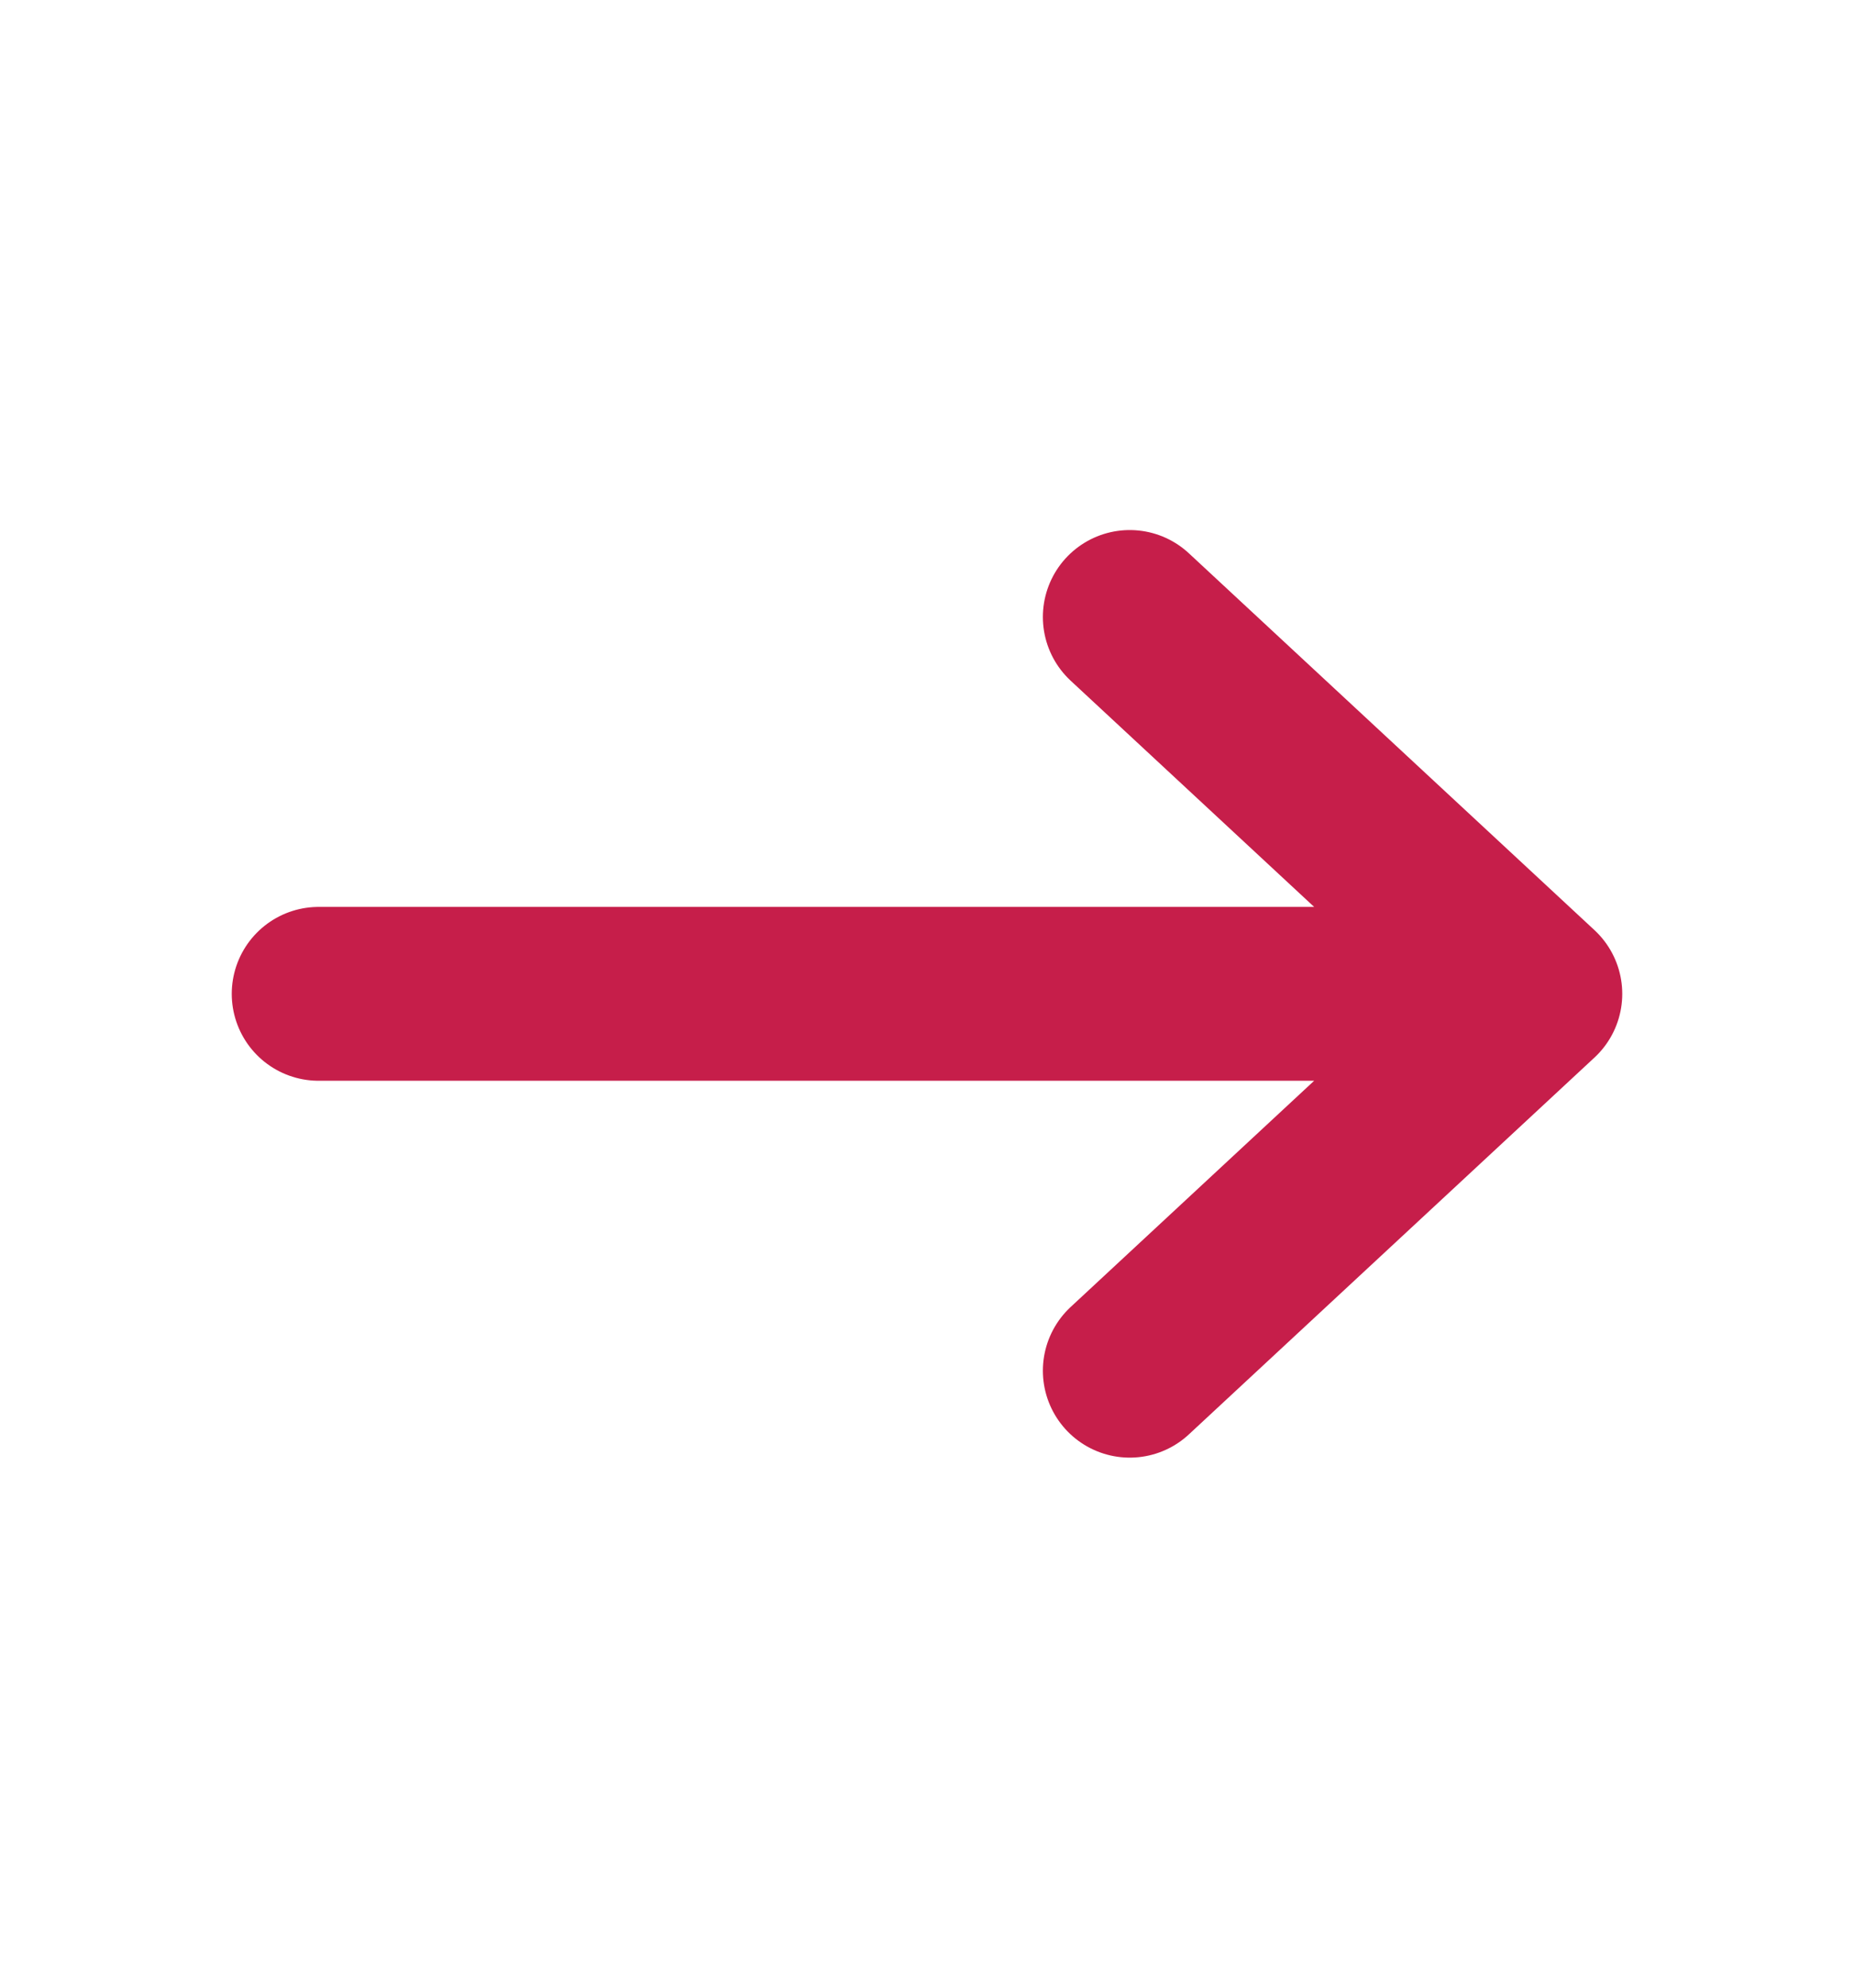 <svg width="14" height="15" viewBox="0 0 14 15" fill="none" xmlns="http://www.w3.org/2000/svg">
<path d="M8.531 4.656L11.594 7.5M11.594 7.5L8.531 10.344M11.594 7.5H2.406" stroke="#C61E4A" stroke-width="1.312" stroke-linecap="round" stroke-linejoin="round"/>
</svg>
